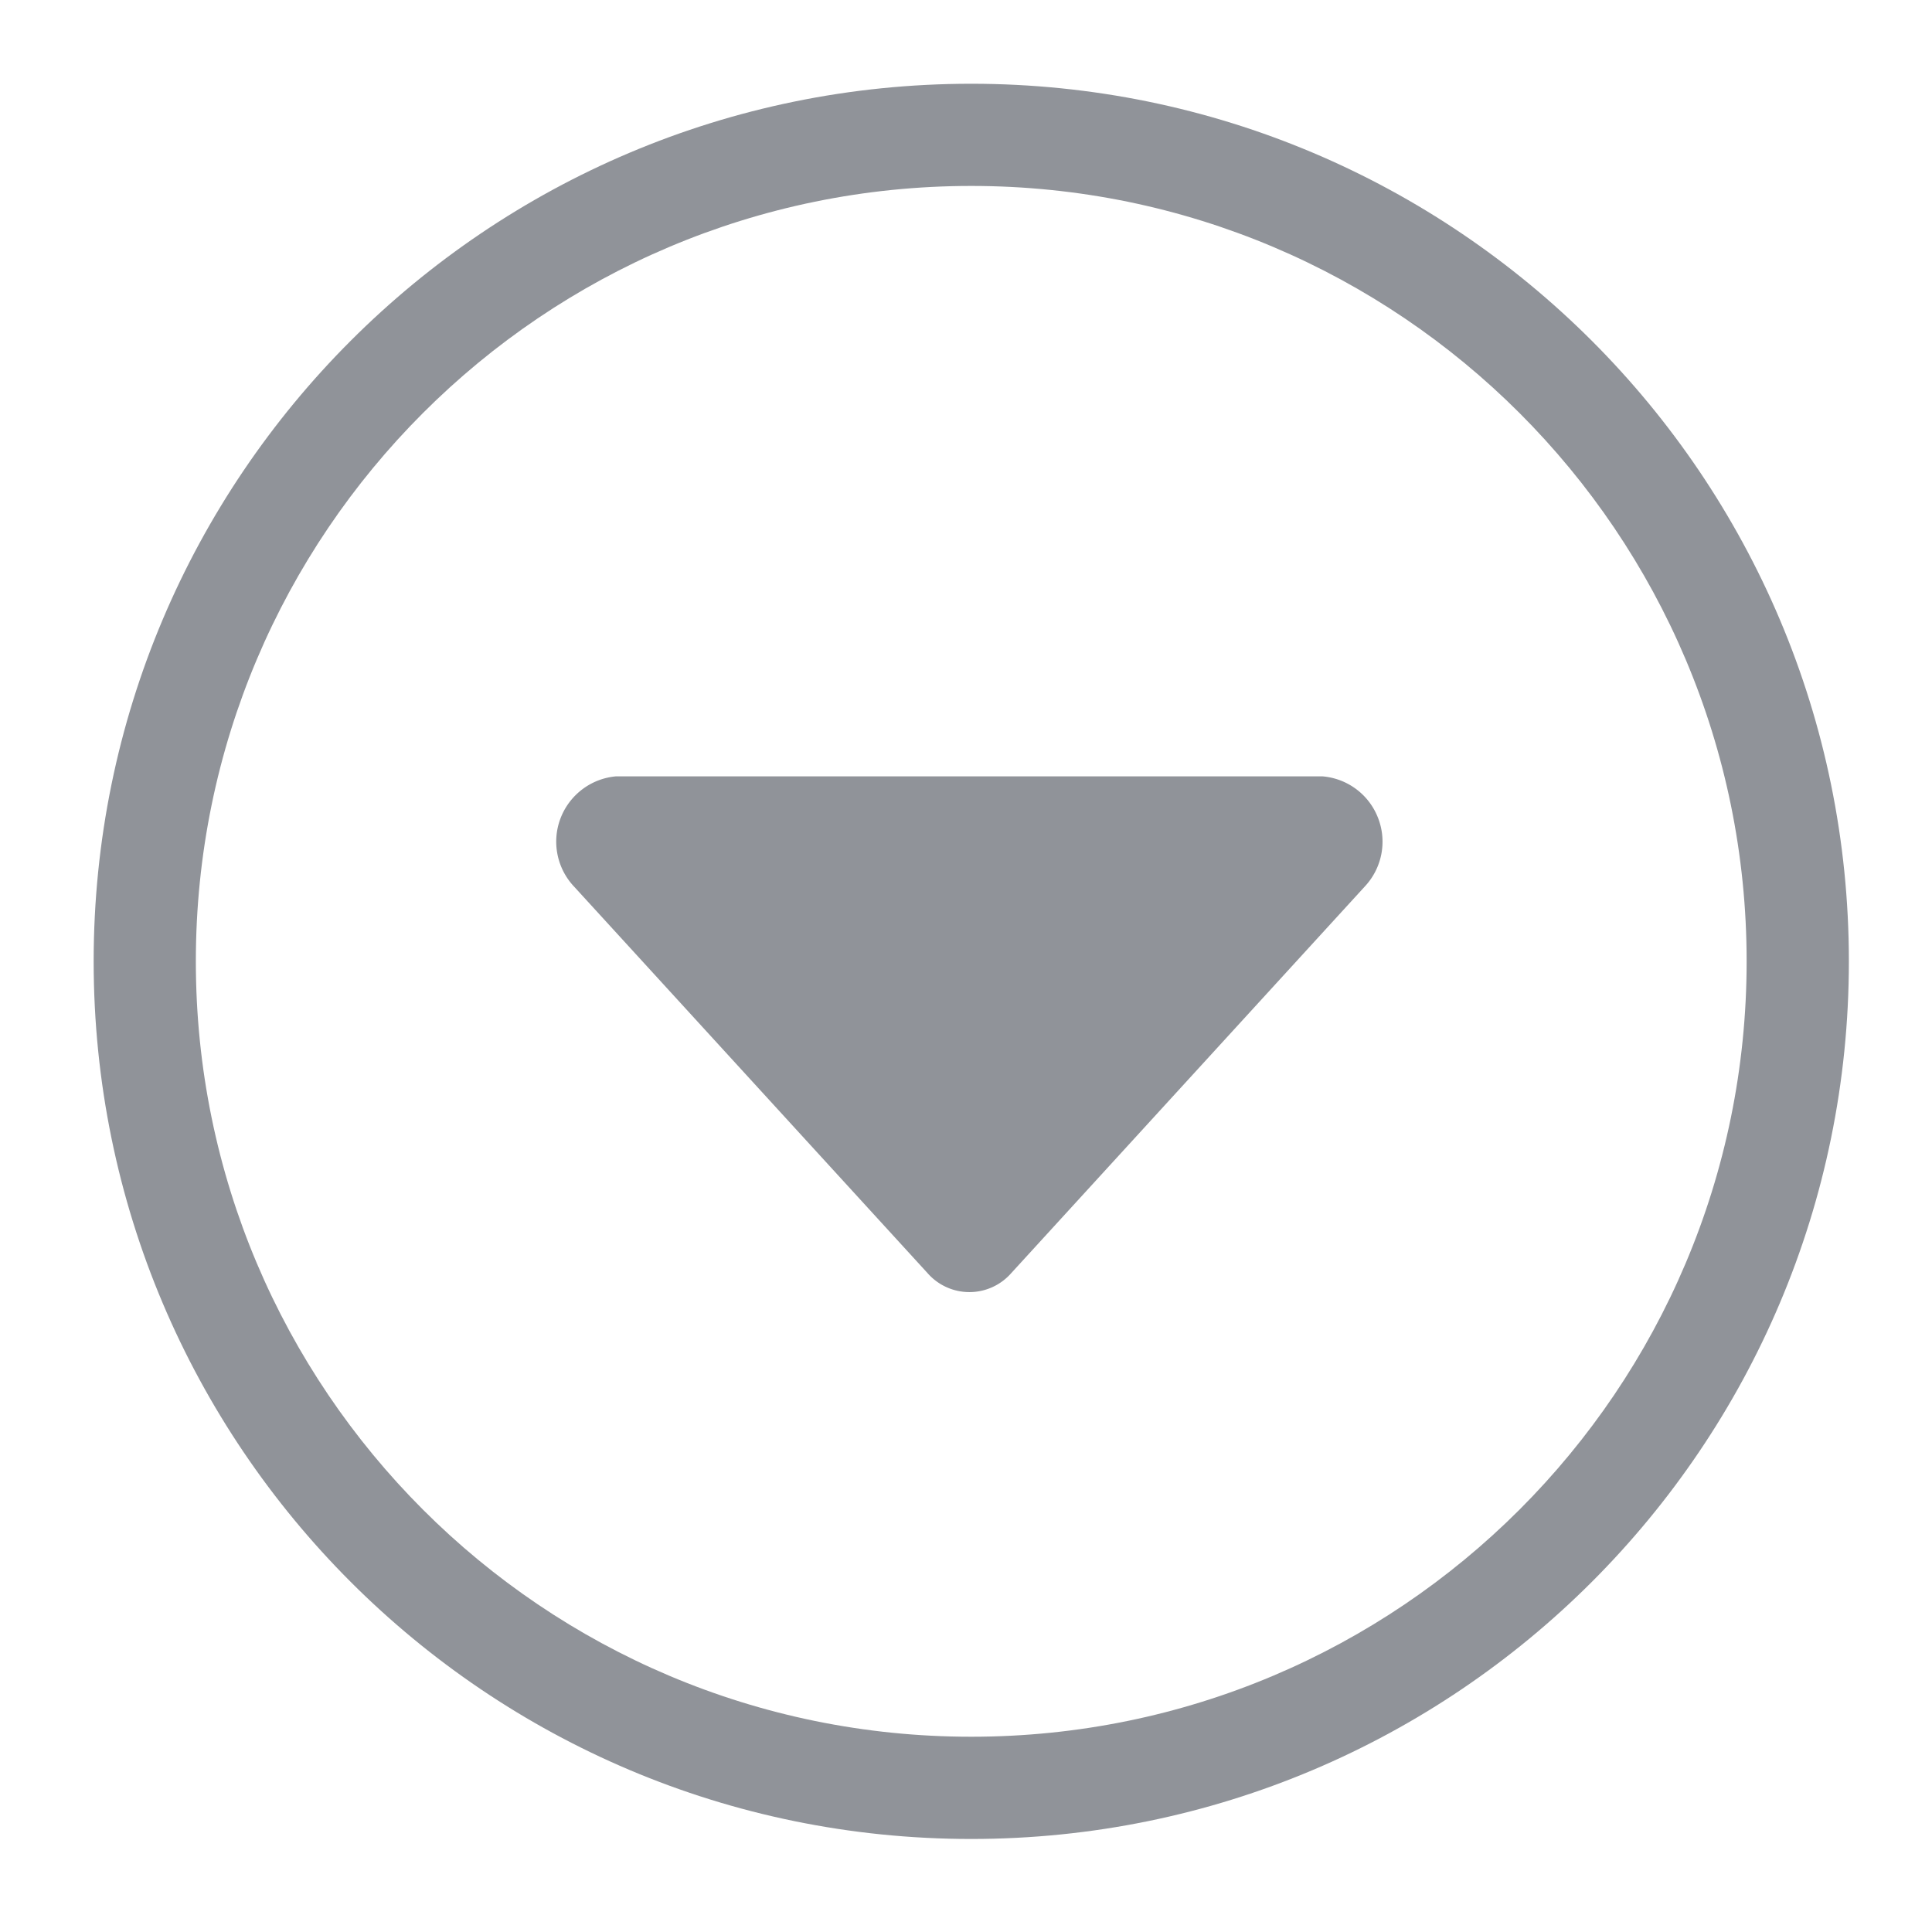 <?xml version="1.0" standalone="no"?><!DOCTYPE svg PUBLIC "-//W3C//DTD SVG 1.1//EN" "http://www.w3.org/Graphics/SVG/1.1/DTD/svg11.dtd"><svg t="1624526158223" class="icon" viewBox="0 0 1024 1024" version="1.1" xmlns="http://www.w3.org/2000/svg" p-id="19056" width="18" height="18" xmlns:xlink="http://www.w3.org/1999/xlink"><defs><style type="text/css"></style></defs><path d="M514.778 44.392c-256.898 0-465.136 208.237-465.136 465.136S257.88 974.693 514.778 974.693s465.165-208.268 465.165-465.165S771.675 44.392 514.778 44.392z m0 876.112c-226.979 0-410.976-183.999-410.976-410.976S287.8 98.552 514.778 98.552 925.754 282.55 925.754 509.528 741.755 920.504 514.778 920.504z" p-id="19057" fill="#909399"></path><path d="M723.285 469.96l-187.341 204.861a29.482 29.482 0 0 1-22.145 10.021 29.482 29.482 0 0 1-22.145-10.021l-187.34-204.861c-9.146-9.66-11.973-23.738-7.246-36.174s16.135-21.118 29.391-22.3l374.527 0c13.307 1.131 24.766 9.763 29.493 22.248 4.779 12.486 1.952 26.514-7.193 36.225z" p-id="19058" fill="#909399"></path></svg>